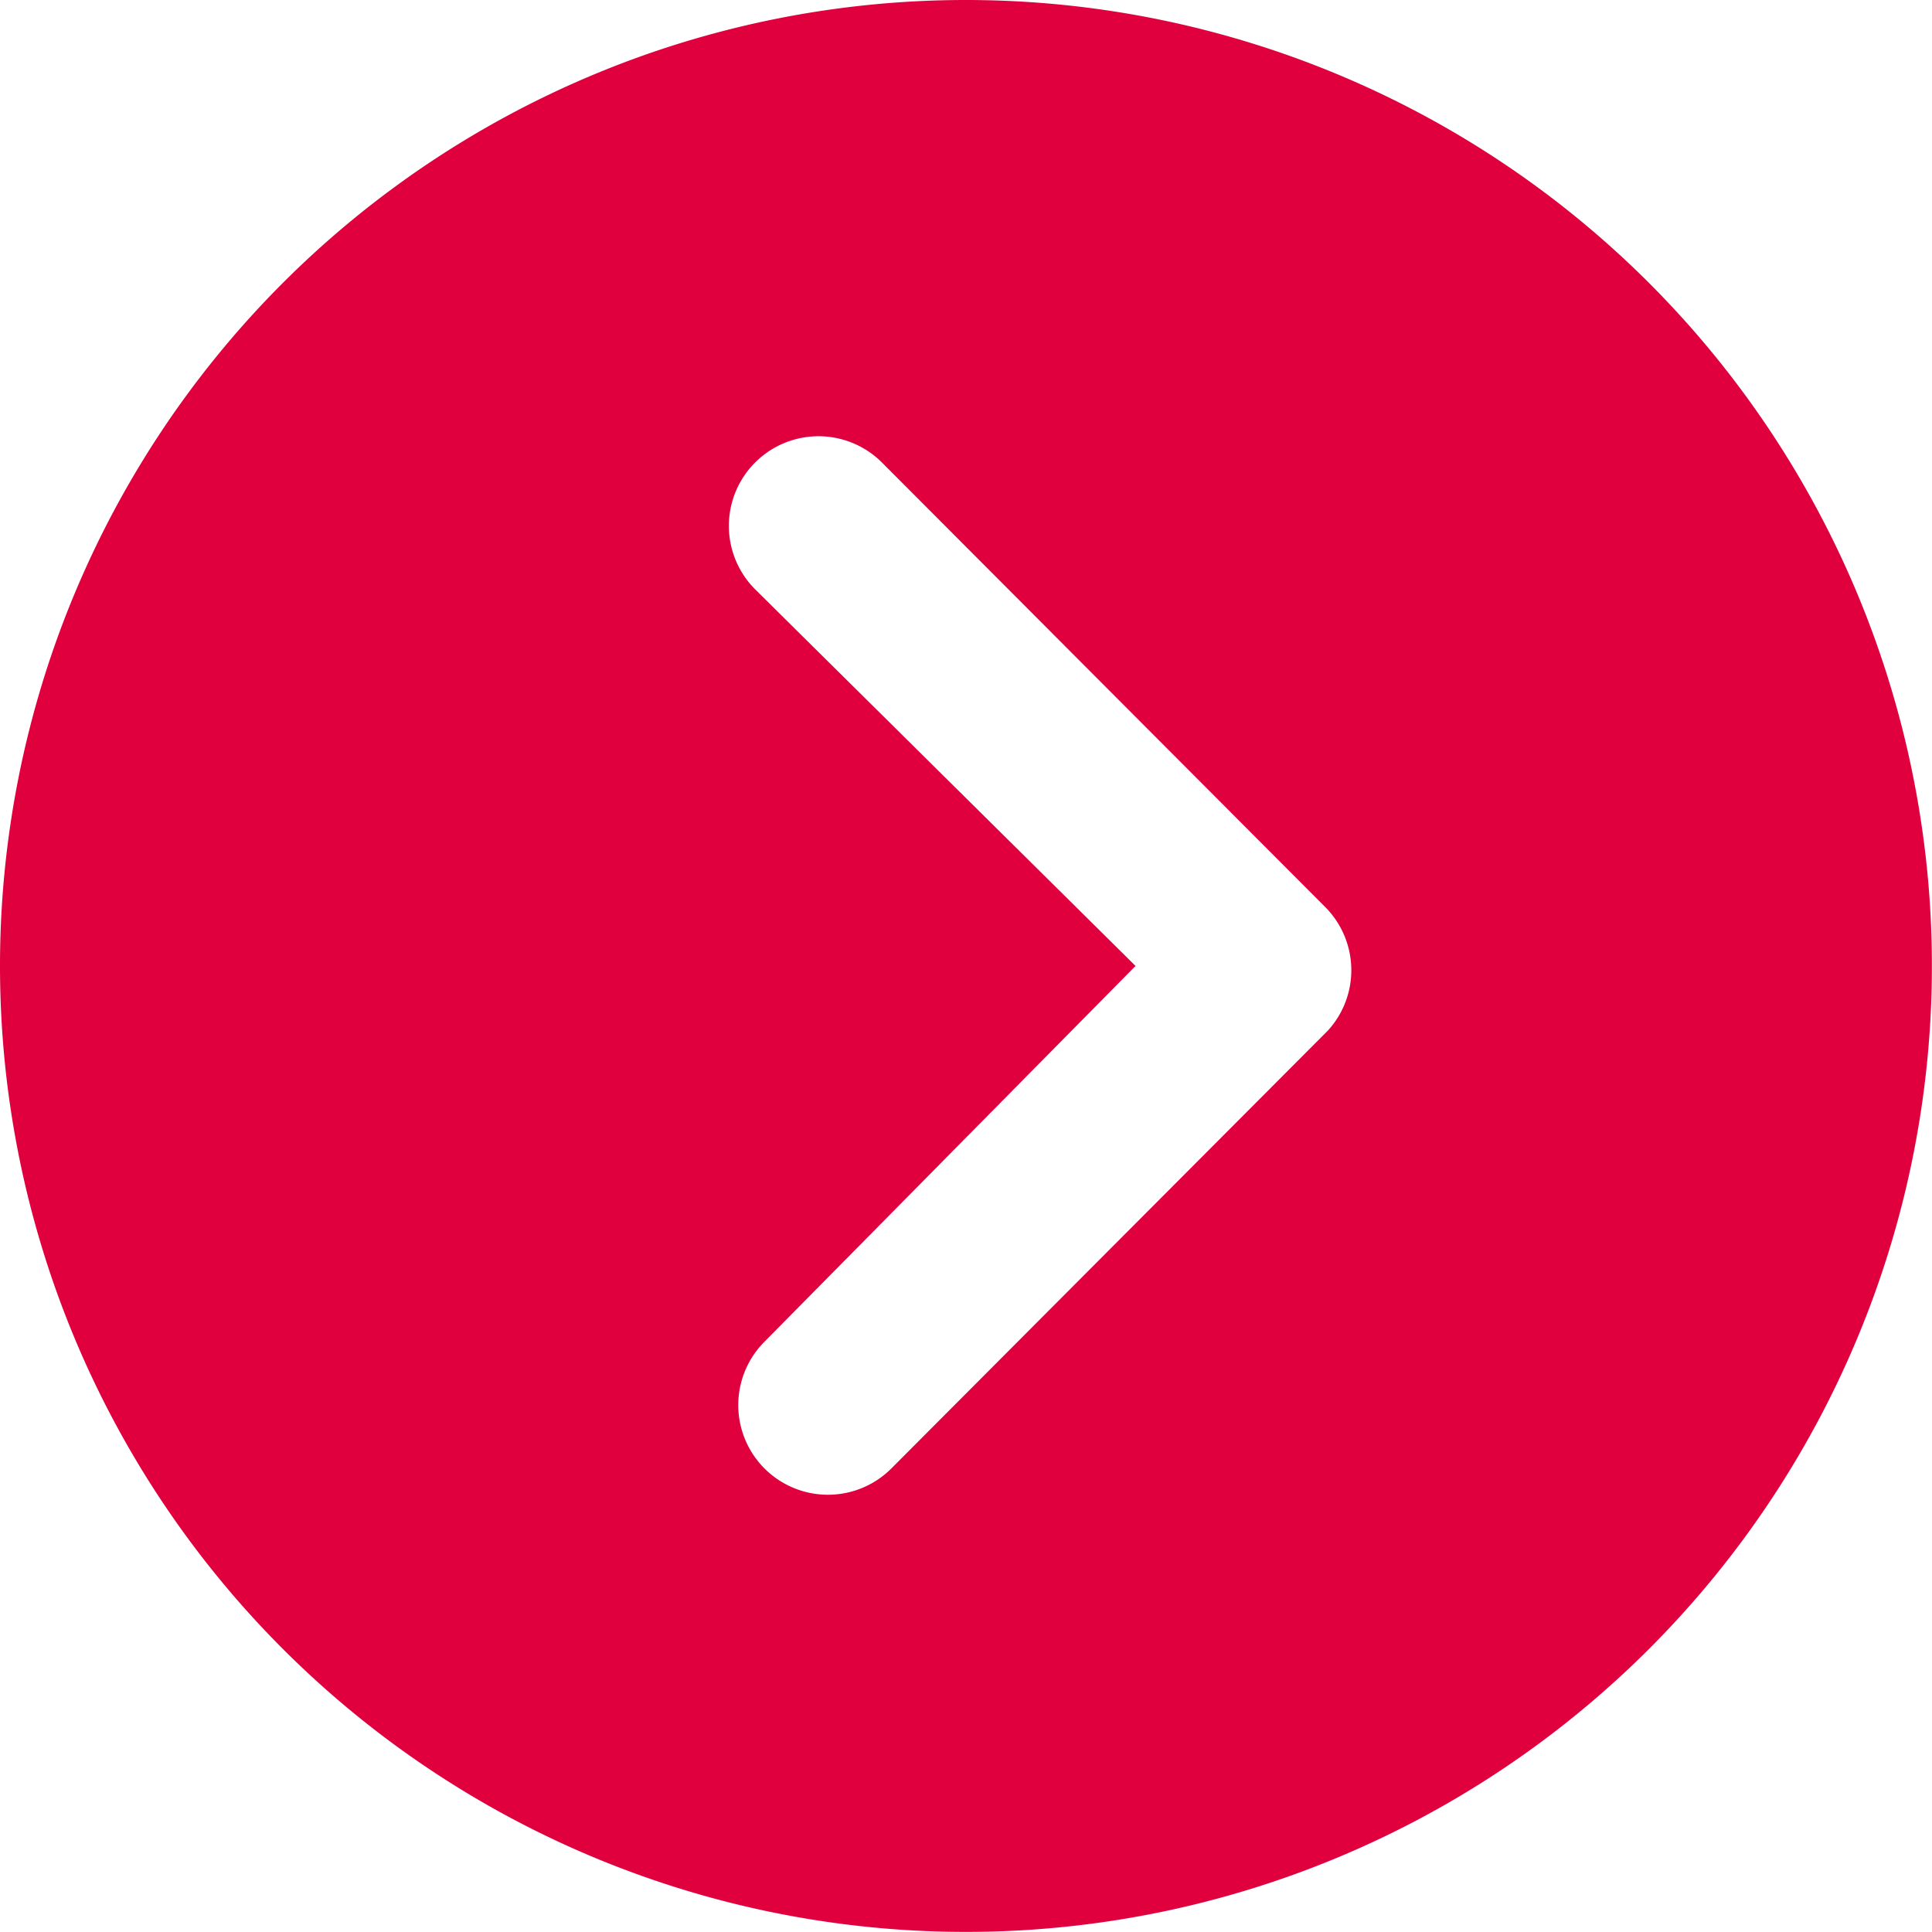 <svg xmlns="http://www.w3.org/2000/svg" width="20.051" height="20.051" viewBox="0 0 20.051 20.051">
  <path id="arrow-circle-right" d="M3.375,13.4A10.025,10.025,0,1,0,13.4,3.375,10.024,10.024,0,0,0,3.375,13.4Zm11.785,0L11.212,9.491a.93.93,0,1,1,1.316-1.316l4.6,4.613a.929.929,0,0,1,.029,1.282l-4.531,4.545A.929.929,0,1,1,11.309,17.3Z" transform="translate(-3.375 -3.375)" fill="#e1003e"/>
</svg>
